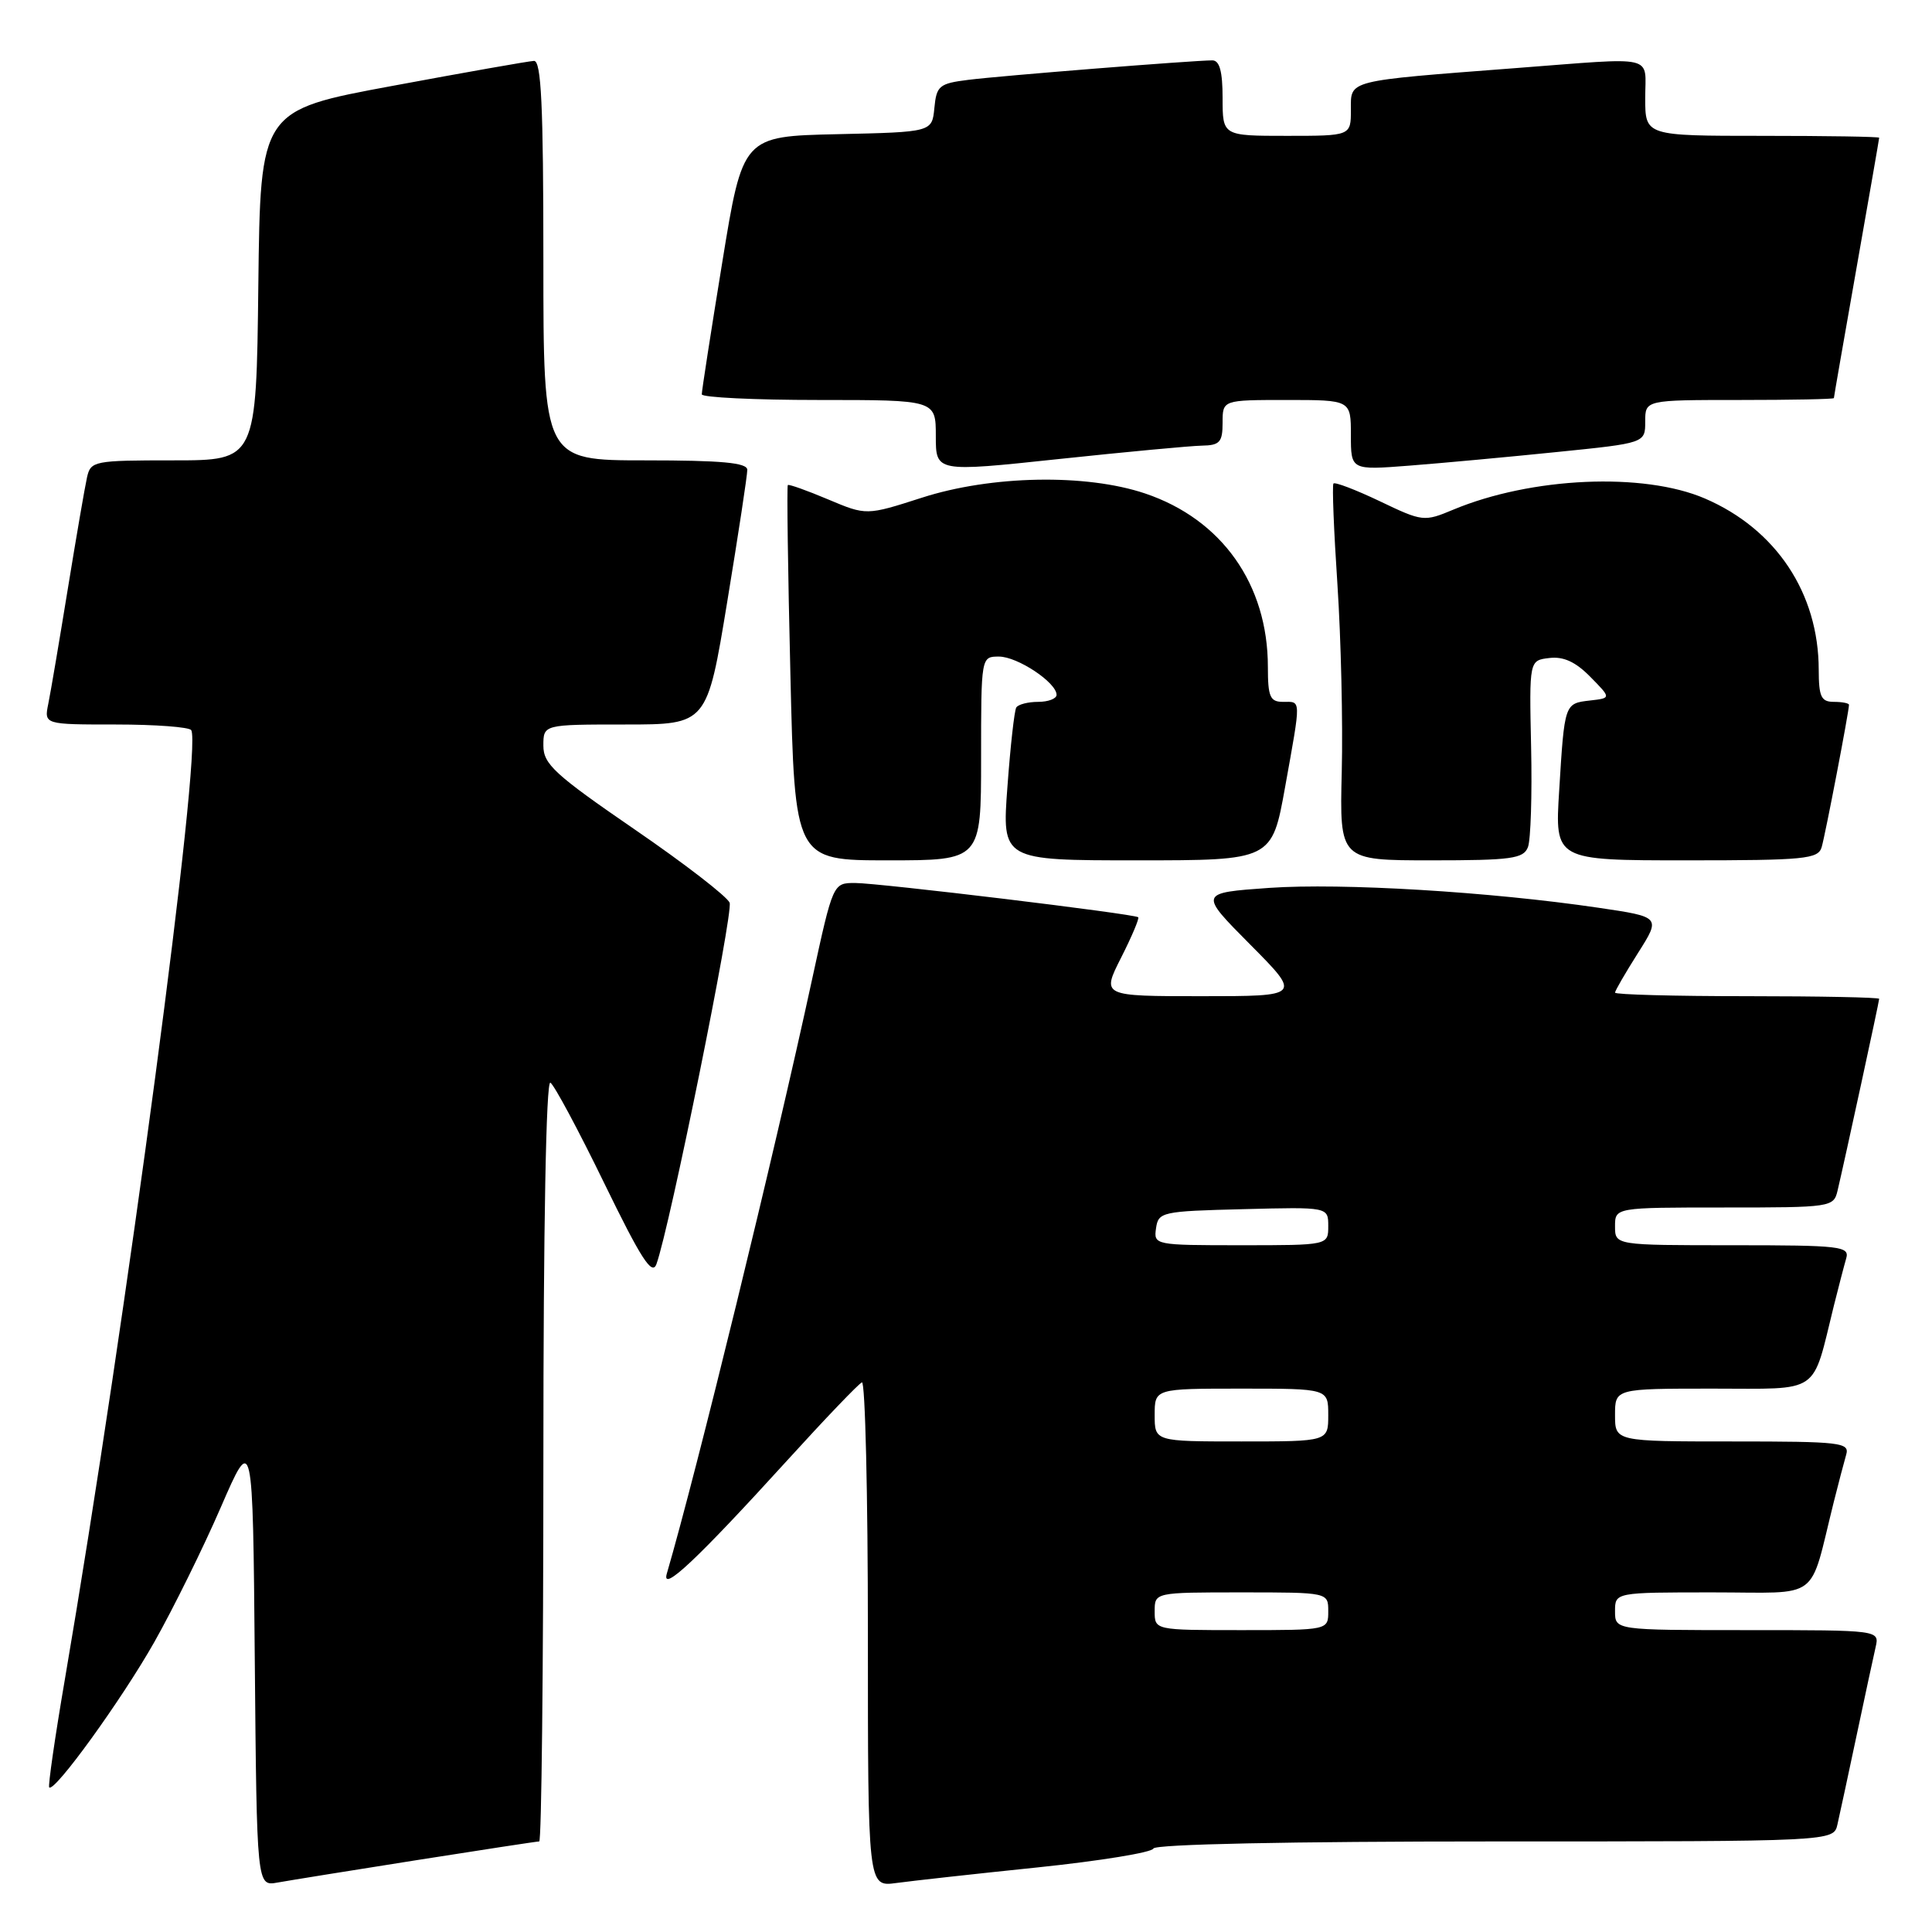 <?xml version="1.0" encoding="UTF-8" standalone="no"?>
<!DOCTYPE svg PUBLIC "-//W3C//DTD SVG 1.1//EN" "http://www.w3.org/Graphics/SVG/1.1/DTD/svg11.dtd" >
<svg xmlns="http://www.w3.org/2000/svg" xmlns:xlink="http://www.w3.org/1999/xlink" version="1.1" viewBox="0 0 256 256">
 <g >
 <path fill="currentColor"
d=" M 55.20 246.48 C 63.83 245.12 71.14 244.00 71.45 244.00 C 71.75 244.00 72.00 221.25 72.00 193.44 C 72.00 162.53 72.36 143.11 72.93 143.46 C 73.44 143.77 76.65 149.76 80.06 156.77 C 84.95 166.82 86.41 169.08 86.98 167.50 C 88.73 162.71 97.19 120.94 96.68 119.62 C 96.38 118.82 90.70 114.43 84.06 109.88 C 73.49 102.62 72.00 101.25 72.00 98.80 C 72.00 96.00 72.00 96.00 82.85 96.00 C 93.69 96.00 93.69 96.00 96.36 79.75 C 97.83 70.81 99.03 62.94 99.02 62.25 C 99.00 61.31 95.62 61.00 85.50 61.00 C 72.00 61.00 72.00 61.00 72.00 34.50 C 72.00 13.93 71.72 8.01 70.75 8.07 C 70.06 8.10 61.62 9.59 52.00 11.38 C 34.50 14.62 34.50 14.62 34.23 37.81 C 33.96 61.00 33.96 61.00 23.00 61.00 C 12.45 61.00 12.02 61.08 11.53 63.25 C 11.25 64.49 10.11 71.12 8.99 78.00 C 7.87 84.88 6.71 91.74 6.40 93.25 C 5.84 96.00 5.84 96.00 15.36 96.00 C 20.60 96.00 25.09 96.34 25.34 96.75 C 26.81 99.19 16.74 174.85 8.60 222.50 C 7.28 230.20 6.35 236.65 6.52 236.84 C 7.20 237.56 16.12 225.23 20.45 217.58 C 22.96 213.13 26.93 205.10 29.26 199.72 C 33.50 189.95 33.50 189.95 33.76 219.94 C 34.03 249.94 34.03 249.94 36.76 249.45 C 38.27 249.18 46.56 247.84 55.20 246.48 Z  M 137.50 247.44 C 145.75 246.58 152.65 245.46 152.83 244.94 C 153.04 244.37 170.87 244.00 198.06 244.00 C 242.96 244.00 242.96 244.00 243.47 241.75 C 243.76 240.51 244.89 235.22 246.00 230.00 C 247.11 224.78 248.24 219.49 248.53 218.25 C 249.04 216.00 249.04 216.00 231.52 216.00 C 214.00 216.00 214.00 216.00 214.00 213.50 C 214.00 211.00 214.00 211.00 226.96 211.00 C 241.49 211.00 239.64 212.39 242.99 199.00 C 243.61 196.53 244.35 193.71 244.63 192.75 C 245.10 191.14 243.92 191.00 229.57 191.00 C 214.00 191.00 214.00 191.00 214.00 187.50 C 214.00 184.00 214.00 184.00 226.92 184.00 C 241.43 184.00 240.04 184.95 243.00 173.00 C 243.62 170.53 244.35 167.71 244.63 166.75 C 245.10 165.14 243.92 165.00 229.57 165.00 C 214.00 165.00 214.00 165.00 214.00 162.50 C 214.00 160.00 214.00 160.00 228.48 160.00 C 242.67 160.00 242.97 159.96 243.49 157.75 C 244.45 153.69 249.00 132.71 249.00 132.35 C 249.00 132.16 241.12 132.00 231.50 132.00 C 221.88 132.00 214.00 131.79 214.00 131.53 C 214.00 131.28 215.37 128.92 217.04 126.28 C 220.07 121.50 220.07 121.50 211.79 120.28 C 197.41 118.16 177.84 116.98 168.18 117.65 C 158.86 118.31 158.86 118.31 165.65 125.15 C 172.45 132.00 172.45 132.00 159.21 132.00 C 145.97 132.00 145.97 132.00 148.55 126.90 C 149.97 124.10 150.99 121.68 150.82 121.54 C 150.29 121.09 116.43 117.00 113.30 117.00 C 110.38 117.00 110.38 117.00 107.61 129.75 C 102.53 153.21 92.32 194.94 88.36 208.50 C 87.58 211.14 92.32 206.69 104.32 193.50 C 109.32 188.00 113.77 183.35 114.21 183.17 C 114.64 182.98 115.00 197.95 115.00 216.43 C 115.00 250.02 115.00 250.02 118.75 249.51 C 120.81 249.23 129.25 248.29 137.50 247.44 Z  M 130.00 100.50 C 130.00 87.00 130.00 87.00 132.37 87.00 C 134.82 87.00 140.00 90.44 140.00 92.07 C 140.00 92.58 138.90 93.00 137.56 93.00 C 136.22 93.00 134.91 93.34 134.66 93.75 C 134.41 94.16 133.88 98.89 133.49 104.25 C 132.76 114.00 132.76 114.00 150.65 114.00 C 168.54 114.00 168.54 114.00 170.29 104.25 C 172.42 92.37 172.44 93.00 170.00 93.00 C 168.29 93.00 168.00 92.33 168.00 88.37 C 168.00 77.43 161.90 68.81 151.74 65.39 C 143.91 62.75 131.35 62.98 122.15 65.95 C 114.80 68.31 114.80 68.31 109.72 66.17 C 106.93 64.99 104.53 64.14 104.39 64.27 C 104.25 64.41 104.40 75.66 104.73 89.26 C 105.31 114.00 105.31 114.00 117.65 114.00 C 130.00 114.00 130.00 114.00 130.00 100.50 Z  M 202.46 112.25 C 202.83 111.29 203.02 105.33 202.88 99.00 C 202.63 87.50 202.63 87.50 205.30 87.19 C 207.17 86.96 208.79 87.71 210.73 89.69 C 213.50 92.50 213.50 92.50 210.69 92.82 C 207.30 93.21 207.31 93.18 206.60 104.75 C 206.02 114.00 206.02 114.00 223.44 114.00 C 239.17 114.00 240.92 113.83 241.38 112.25 C 241.86 110.63 245.00 94.27 245.00 93.39 C 245.00 93.18 244.10 93.00 243.00 93.00 C 241.31 93.00 241.00 92.33 240.99 88.75 C 240.98 78.60 235.34 70.11 225.90 66.05 C 217.76 62.55 202.91 63.21 192.55 67.54 C 188.70 69.15 188.50 69.13 182.82 66.41 C 179.63 64.89 176.87 63.84 176.69 64.07 C 176.50 64.31 176.74 70.35 177.22 77.50 C 177.69 84.65 177.95 95.79 177.79 102.25 C 177.50 114.00 177.50 114.00 189.64 114.00 C 200.28 114.00 201.87 113.78 202.46 112.25 Z  M 159.25 59.05 C 161.63 59.01 162.00 58.59 162.00 56.00 C 162.00 53.00 162.00 53.00 170.50 53.00 C 179.00 53.00 179.00 53.00 179.00 57.65 C 179.00 62.30 179.00 62.30 186.75 61.70 C 191.01 61.37 199.79 60.56 206.25 59.90 C 218.00 58.71 218.00 58.71 218.00 55.85 C 218.00 53.00 218.00 53.00 230.50 53.00 C 237.38 53.00 243.00 52.89 243.00 52.75 C 243.00 52.61 244.35 44.85 246.00 35.50 C 247.65 26.15 249.00 18.39 249.00 18.25 C 249.00 18.11 242.03 18.00 233.50 18.00 C 218.00 18.00 218.00 18.00 218.00 13.00 C 218.00 7.17 219.76 7.58 200.89 9.02 C 178.22 10.76 179.00 10.56 179.00 14.56 C 179.00 18.00 179.00 18.00 170.50 18.00 C 162.00 18.00 162.00 18.00 162.00 13.00 C 162.00 9.46 161.60 8.00 160.64 8.00 C 158.16 8.00 132.56 10.04 128.31 10.58 C 124.46 11.06 124.09 11.36 123.81 14.30 C 123.50 17.50 123.50 17.50 110.96 17.78 C 98.42 18.06 98.42 18.06 95.70 34.78 C 94.20 43.98 92.98 51.84 92.99 52.25 C 92.99 52.66 99.97 53.00 108.50 53.00 C 124.00 53.00 124.00 53.00 124.00 57.78 C 124.00 62.56 124.00 62.56 140.25 60.83 C 149.19 59.88 157.74 59.08 159.25 59.05 Z  M 153.00 213.50 C 153.00 211.00 153.00 211.00 164.50 211.00 C 176.00 211.00 176.00 211.00 176.00 213.50 C 176.00 216.00 176.00 216.00 164.50 216.00 C 153.00 216.00 153.00 216.00 153.00 213.50 Z  M 153.00 187.50 C 153.00 184.00 153.00 184.00 164.50 184.00 C 176.00 184.00 176.00 184.00 176.00 187.50 C 176.00 191.00 176.00 191.00 164.50 191.00 C 153.00 191.00 153.00 191.00 153.00 187.50 Z  M 153.18 162.75 C 153.49 160.59 153.94 160.49 164.75 160.22 C 176.00 159.93 176.00 159.93 176.00 162.47 C 176.00 165.00 176.00 165.00 164.43 165.00 C 153.00 165.00 152.86 164.97 153.18 162.75 Z "/>
</g>
</svg>